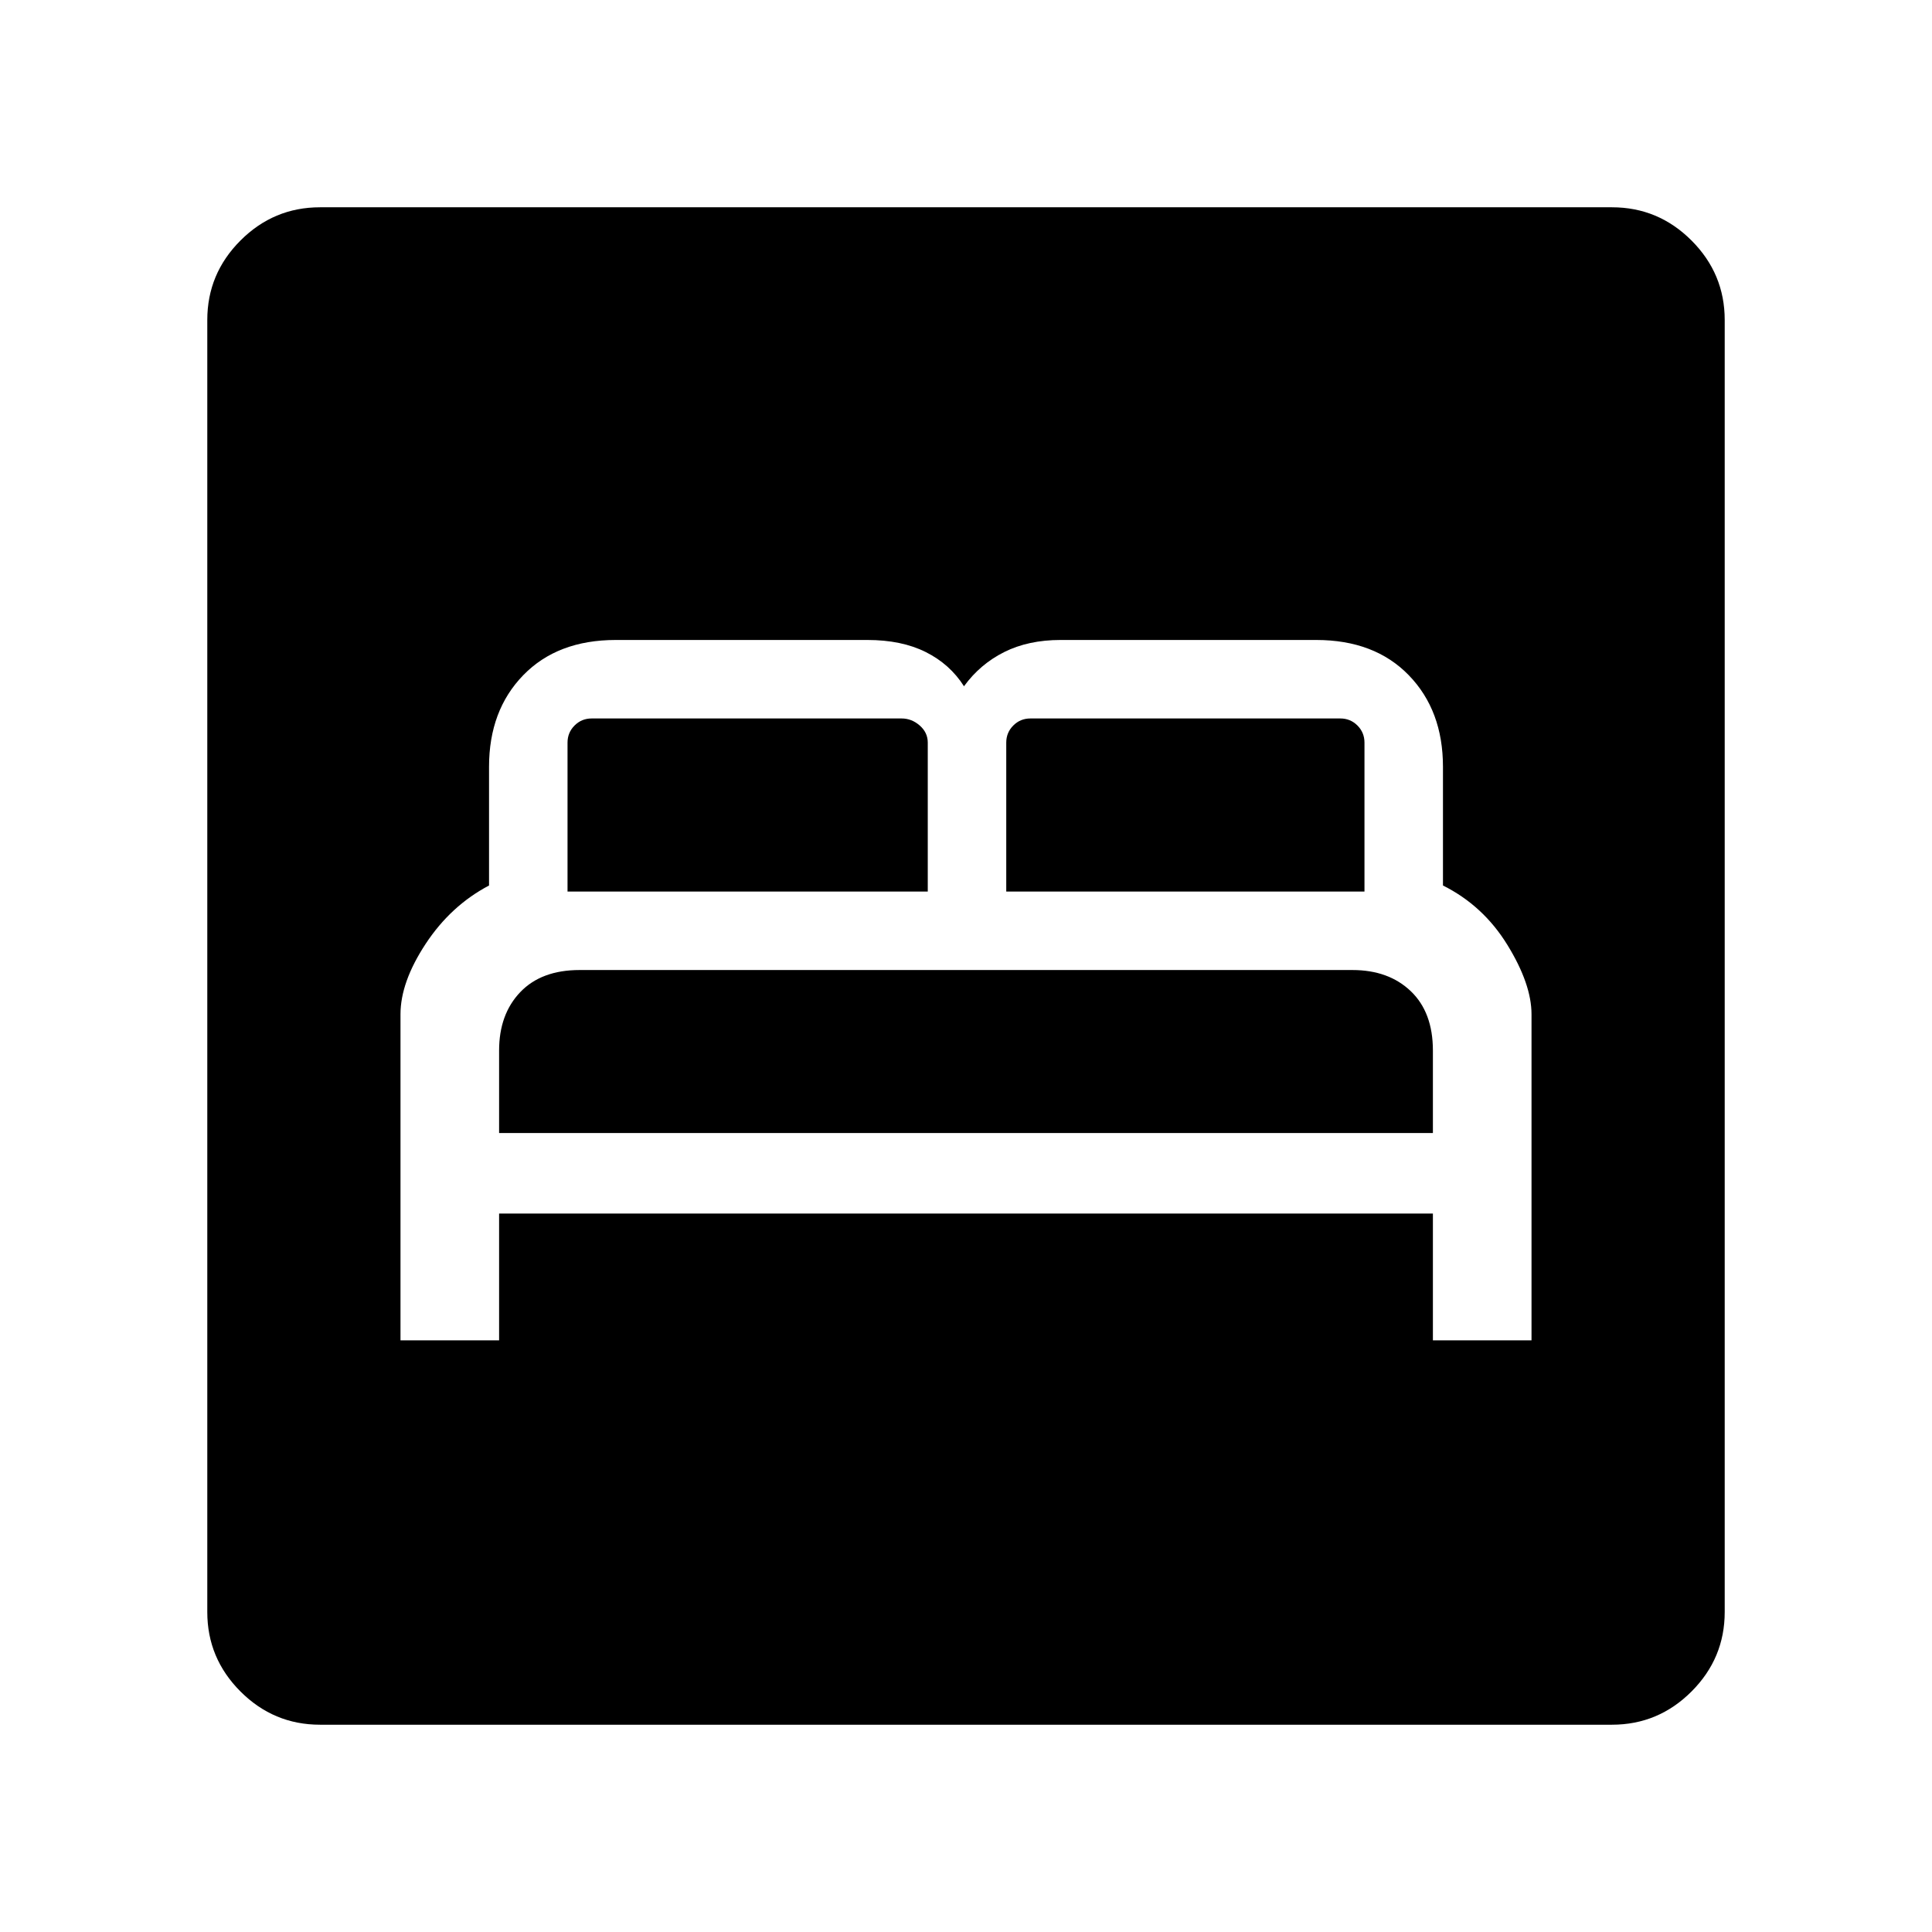 <svg xmlns="http://www.w3.org/2000/svg" height="48" width="48"><path d="M9.95 33.3h2.45v-3.15h23.2v3.15h2.45v-8.1q0-.75-.6-1.725-.6-.975-1.6-1.475v-2.95q0-1.4-.85-2.275t-2.3-.875h-6.35q-.8 0-1.4.3-.6.3-1 .85-.35-.55-.95-.85-.6-.3-1.45-.3H15.3q-1.45 0-2.3.875-.85.875-.85 2.275V22q-.95.5-1.575 1.45T9.95 25.2Zm2.45-5.15V26.1q0-.9.525-1.45.525-.55 1.475-.55h19.2q.9 0 1.45.525.55.525.55 1.475v2.05Zm1.7-6v-3.7q0-.25.175-.425t.425-.175h7.7q.25 0 .45.175t.2.425v3.7Zm10.9 0v-3.7q0-.25.175-.425t.425-.175h7.7q.25 0 .425.175t.175.425v3.7ZM7.95 42.85q-1.15 0-1.975-.825-.825-.825-.825-1.975V7.95q0-1.15.825-1.975Q6.8 5.15 7.95 5.15h32.1q1.15 0 1.975.825.825.825.825 1.975v32.1q0 1.15-.825 1.975-.825.825-1.975.825Z"/></svg>